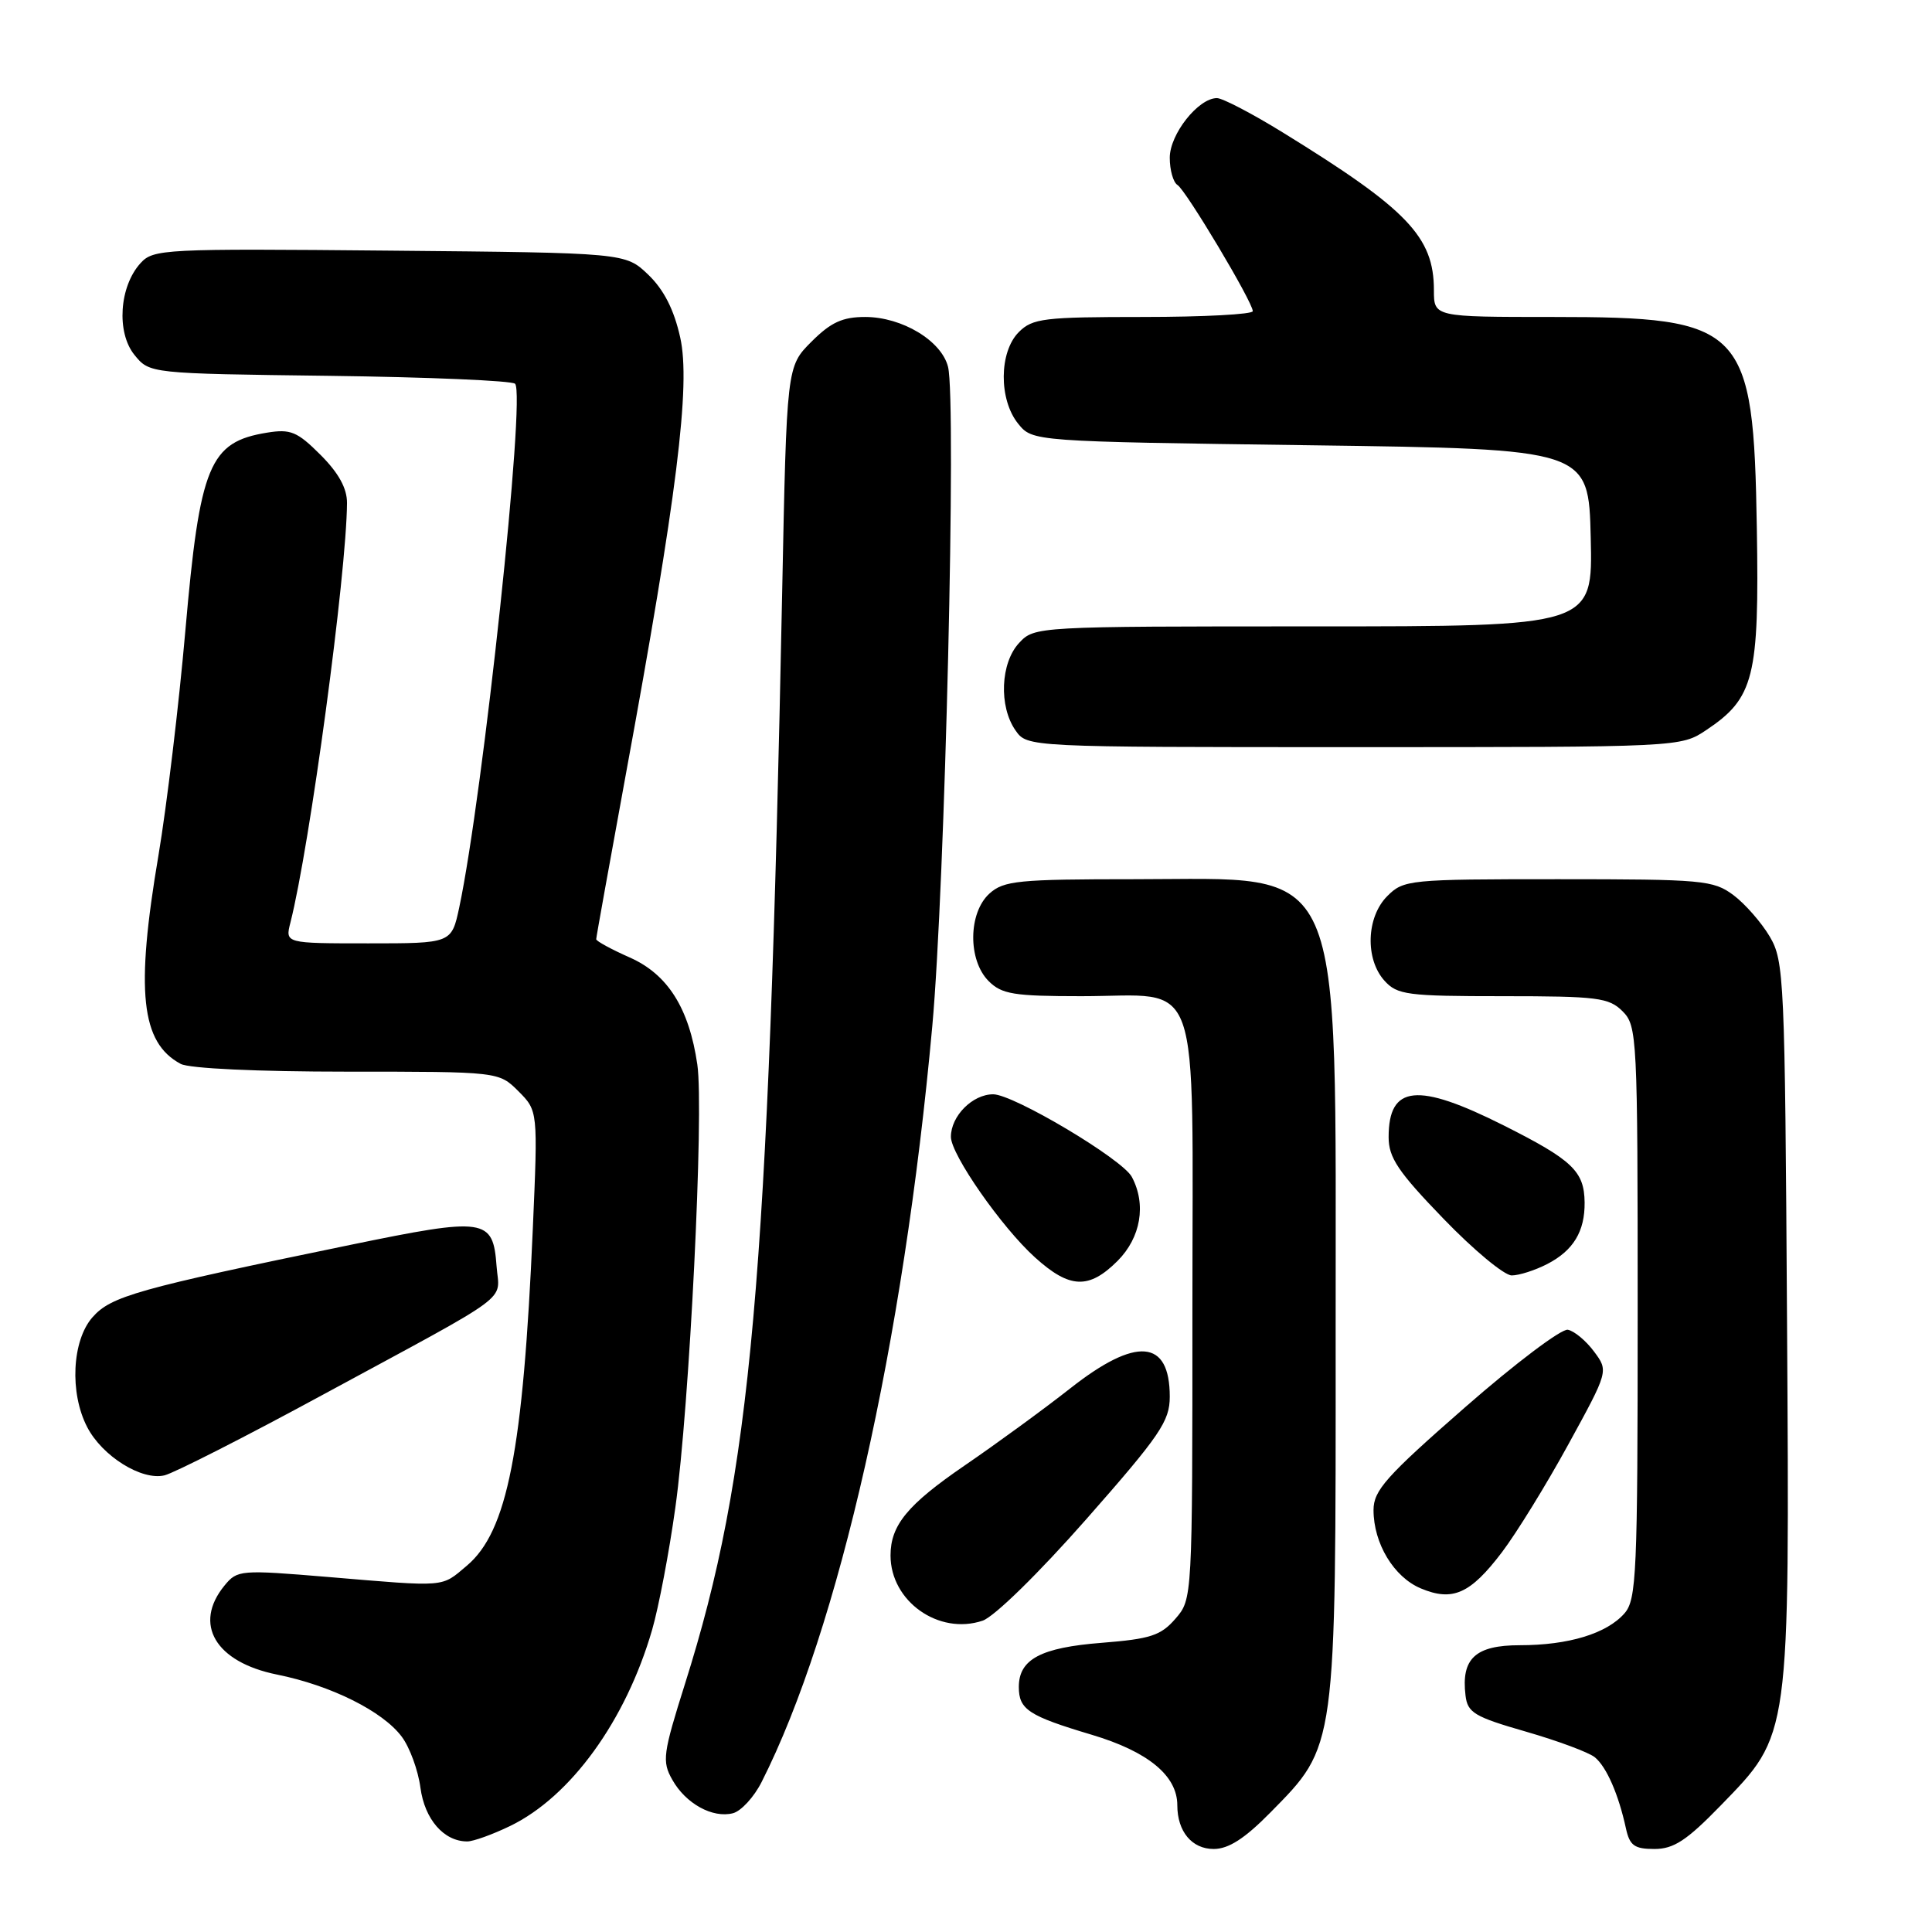 <?xml version="1.0" encoding="UTF-8" standalone="no"?>
<!DOCTYPE svg PUBLIC "-//W3C//DTD SVG 1.1//EN" "http://www.w3.org/Graphics/SVG/1.1/DTD/svg11.dtd" >
<svg xmlns="http://www.w3.org/2000/svg" xmlns:xlink="http://www.w3.org/1999/xlink" version="1.1" viewBox="0 0 256 256">
 <g >
 <path fill="currentColor"
d=" M 168.31 240.19 C 177.11 231.25 177.00 232.06 176.98 176.74 C 176.95 112.72 178.62 116.50 150.40 116.50 C 134.90 116.50 133.01 116.69 131.11 118.40 C 128.29 120.95 128.23 127.23 131.00 130.00 C 132.74 131.74 134.33 132.00 143.28 132.00 C 159.45 132.00 158.00 127.90 158.00 173.50 C 158.00 211.87 158.00 211.89 155.75 214.49 C 153.82 216.72 152.44 217.17 146.00 217.68 C 137.91 218.31 135.00 219.86 135.00 223.53 C 135.00 226.52 136.27 227.36 144.68 229.87 C 152.13 232.10 156.00 235.29 156.00 239.20 C 156.00 242.68 157.93 245.00 160.82 245.00 C 162.79 245.00 164.93 243.62 168.31 240.19 Z  M 227.99 239.25 C 237.25 229.71 237.13 230.65 236.79 174.93 C 236.51 129.58 236.41 127.35 234.50 124.10 C 233.40 122.24 231.23 119.76 229.68 118.60 C 227.02 116.63 225.63 116.50 206.46 116.50 C 186.70 116.50 185.99 116.57 183.83 118.73 C 181.04 121.51 180.86 127.08 183.45 129.95 C 185.15 131.83 186.47 132.00 199.15 132.00 C 211.67 132.00 213.19 132.19 215.00 134.00 C 216.93 135.93 217.00 137.33 217.00 173.89 C 217.00 208.55 216.85 211.95 215.25 213.78 C 212.90 216.46 207.84 218.00 201.39 218.00 C 195.50 218.00 193.59 219.76 194.19 224.67 C 194.46 226.94 195.37 227.49 202.19 229.45 C 206.42 230.67 210.54 232.20 211.34 232.86 C 212.88 234.14 214.46 237.75 215.44 242.25 C 215.94 244.55 216.56 245.00 219.22 245.00 C 221.78 245.00 223.50 243.87 227.99 239.25 Z  M 67.60 241.95 C 75.63 238.06 82.92 227.99 86.41 215.96 C 87.28 212.96 88.67 205.66 89.49 199.74 C 91.36 186.42 93.30 147.23 92.40 141.06 C 91.31 133.58 88.48 129.10 83.44 126.87 C 81.00 125.79 79.00 124.70 79.00 124.45 C 79.00 124.20 80.76 114.44 82.90 102.75 C 89.70 65.77 91.54 50.99 90.13 44.71 C 89.31 41.02 87.96 38.38 85.90 36.40 C 82.87 33.50 82.87 33.50 51.63 33.21 C 21.66 32.93 20.31 33.00 18.61 34.88 C 15.80 37.98 15.41 44.05 17.81 47.02 C 19.82 49.50 19.82 49.50 43.66 49.80 C 56.77 49.97 67.84 50.44 68.25 50.85 C 69.68 52.27 64.00 105.42 60.85 120.25 C 59.83 125.00 59.83 125.00 48.81 125.00 C 37.78 125.00 37.78 125.00 38.48 122.25 C 41.04 112.19 45.92 76.03 45.98 66.65 C 45.99 64.71 44.88 62.68 42.47 60.27 C 39.39 57.19 38.50 56.82 35.38 57.33 C 27.74 58.57 26.48 61.61 24.56 83.58 C 23.70 93.44 22.09 106.82 21.00 113.32 C 17.94 131.38 18.67 138.15 23.94 140.97 C 25.08 141.58 34.10 142.00 45.98 142.00 C 66.09 142.00 66.09 142.00 68.69 144.59 C 71.28 147.19 71.28 147.19 70.60 162.84 C 69.32 192.28 67.23 202.94 61.85 207.47 C 58.42 210.36 59.32 210.29 43.50 208.96 C 31.85 207.99 31.45 208.02 29.75 210.09 C 25.56 215.20 28.53 220.24 36.71 221.89 C 43.86 223.33 50.73 226.75 53.24 230.13 C 54.29 231.53 55.40 234.56 55.71 236.88 C 56.27 241.08 58.82 244.00 61.91 244.00 C 62.71 244.00 65.27 243.08 67.60 241.95 Z  M 100.92 236.12 C 111.15 215.91 119.72 177.97 123.53 136.00 C 125.22 117.47 126.75 53.13 125.62 48.61 C 124.75 45.15 119.54 42.01 114.65 42.00 C 111.63 42.00 110.09 42.71 107.52 45.28 C 104.24 48.56 104.24 48.56 103.64 78.53 C 101.81 169.95 99.55 195.32 90.77 223.10 C 87.84 232.40 87.70 233.38 89.08 235.82 C 90.85 238.99 94.43 240.96 97.13 240.26 C 98.21 239.97 99.92 238.11 100.92 236.12 Z  M 143.95 201.29 C 153.73 190.18 155.00 188.31 155.00 185.07 C 155.00 177.45 150.56 177.08 141.81 183.97 C 138.34 186.70 132.04 191.30 127.80 194.20 C 120.24 199.38 118.00 202.10 118.00 206.11 C 118.00 212.18 124.39 216.70 130.20 214.75 C 131.75 214.22 137.61 208.49 143.95 201.29 Z  M 199.00 205.70 C 200.93 203.16 204.90 196.72 207.82 191.38 C 213.14 181.67 213.14 181.67 211.22 179.09 C 210.16 177.66 208.60 176.36 207.75 176.20 C 206.91 176.03 200.77 180.66 194.11 186.49 C 183.66 195.63 182.00 197.49 182.00 200.09 C 182.00 204.51 184.69 208.97 188.26 210.47 C 192.48 212.24 194.82 211.20 199.00 205.70 Z  M 42.80 184.80 C 68.43 170.92 66.16 172.60 65.80 167.79 C 65.33 161.40 64.36 161.26 46.39 164.96 C 18.15 170.78 14.71 171.75 12.25 174.55 C 9.54 177.64 9.20 184.56 11.55 189.09 C 13.54 192.95 18.78 196.22 21.80 195.49 C 23.07 195.18 32.52 190.38 42.80 184.80 Z  M 148.08 167.08 C 151.17 163.98 151.92 159.59 149.97 155.94 C 148.71 153.58 134.29 145.00 131.60 145.00 C 128.86 145.00 126.00 147.88 126.00 150.64 C 126.00 152.98 132.74 162.65 137.15 166.62 C 141.74 170.77 144.28 170.87 148.08 167.08 Z  M 205.02 167.49 C 208.48 165.70 210.01 163.17 209.97 159.32 C 209.92 155.19 208.36 153.71 199.26 149.13 C 187.80 143.37 184.00 143.76 184.00 150.68 C 184.00 153.39 185.25 155.26 191.26 161.48 C 195.25 165.62 199.32 169.00 200.31 169.00 C 201.29 169.00 203.41 168.32 205.02 167.49 Z  M 226.10 96.73 C 232.43 92.50 233.12 89.74 232.79 70.00 C 232.35 43.26 231.13 42.00 205.75 42.00 C 190.00 42.00 190.00 42.00 190.00 38.45 C 190.00 31.39 186.51 27.74 170.02 17.58 C 165.94 15.06 161.99 13.00 161.25 13.00 C 158.78 13.00 155.00 17.78 155.00 20.90 C 155.00 22.54 155.46 24.16 156.02 24.51 C 157.15 25.21 166.00 40.03 166.00 41.23 C 166.00 41.65 159.48 42.00 151.50 42.00 C 138.33 42.00 136.82 42.18 135.00 44.00 C 132.37 46.63 132.33 52.95 134.91 56.14 C 136.82 58.50 136.82 58.50 173.66 59.00 C 210.50 59.50 210.50 59.50 210.78 71.25 C 211.06 83.00 211.06 83.00 174.07 83.00 C 137.30 83.00 137.07 83.01 135.04 85.19 C 132.57 87.83 132.33 93.60 134.56 96.78 C 136.11 99.00 136.11 99.00 179.41 99.00 C 222.70 99.00 222.70 99.00 226.10 96.73 Z "/>
</g>
</svg>
